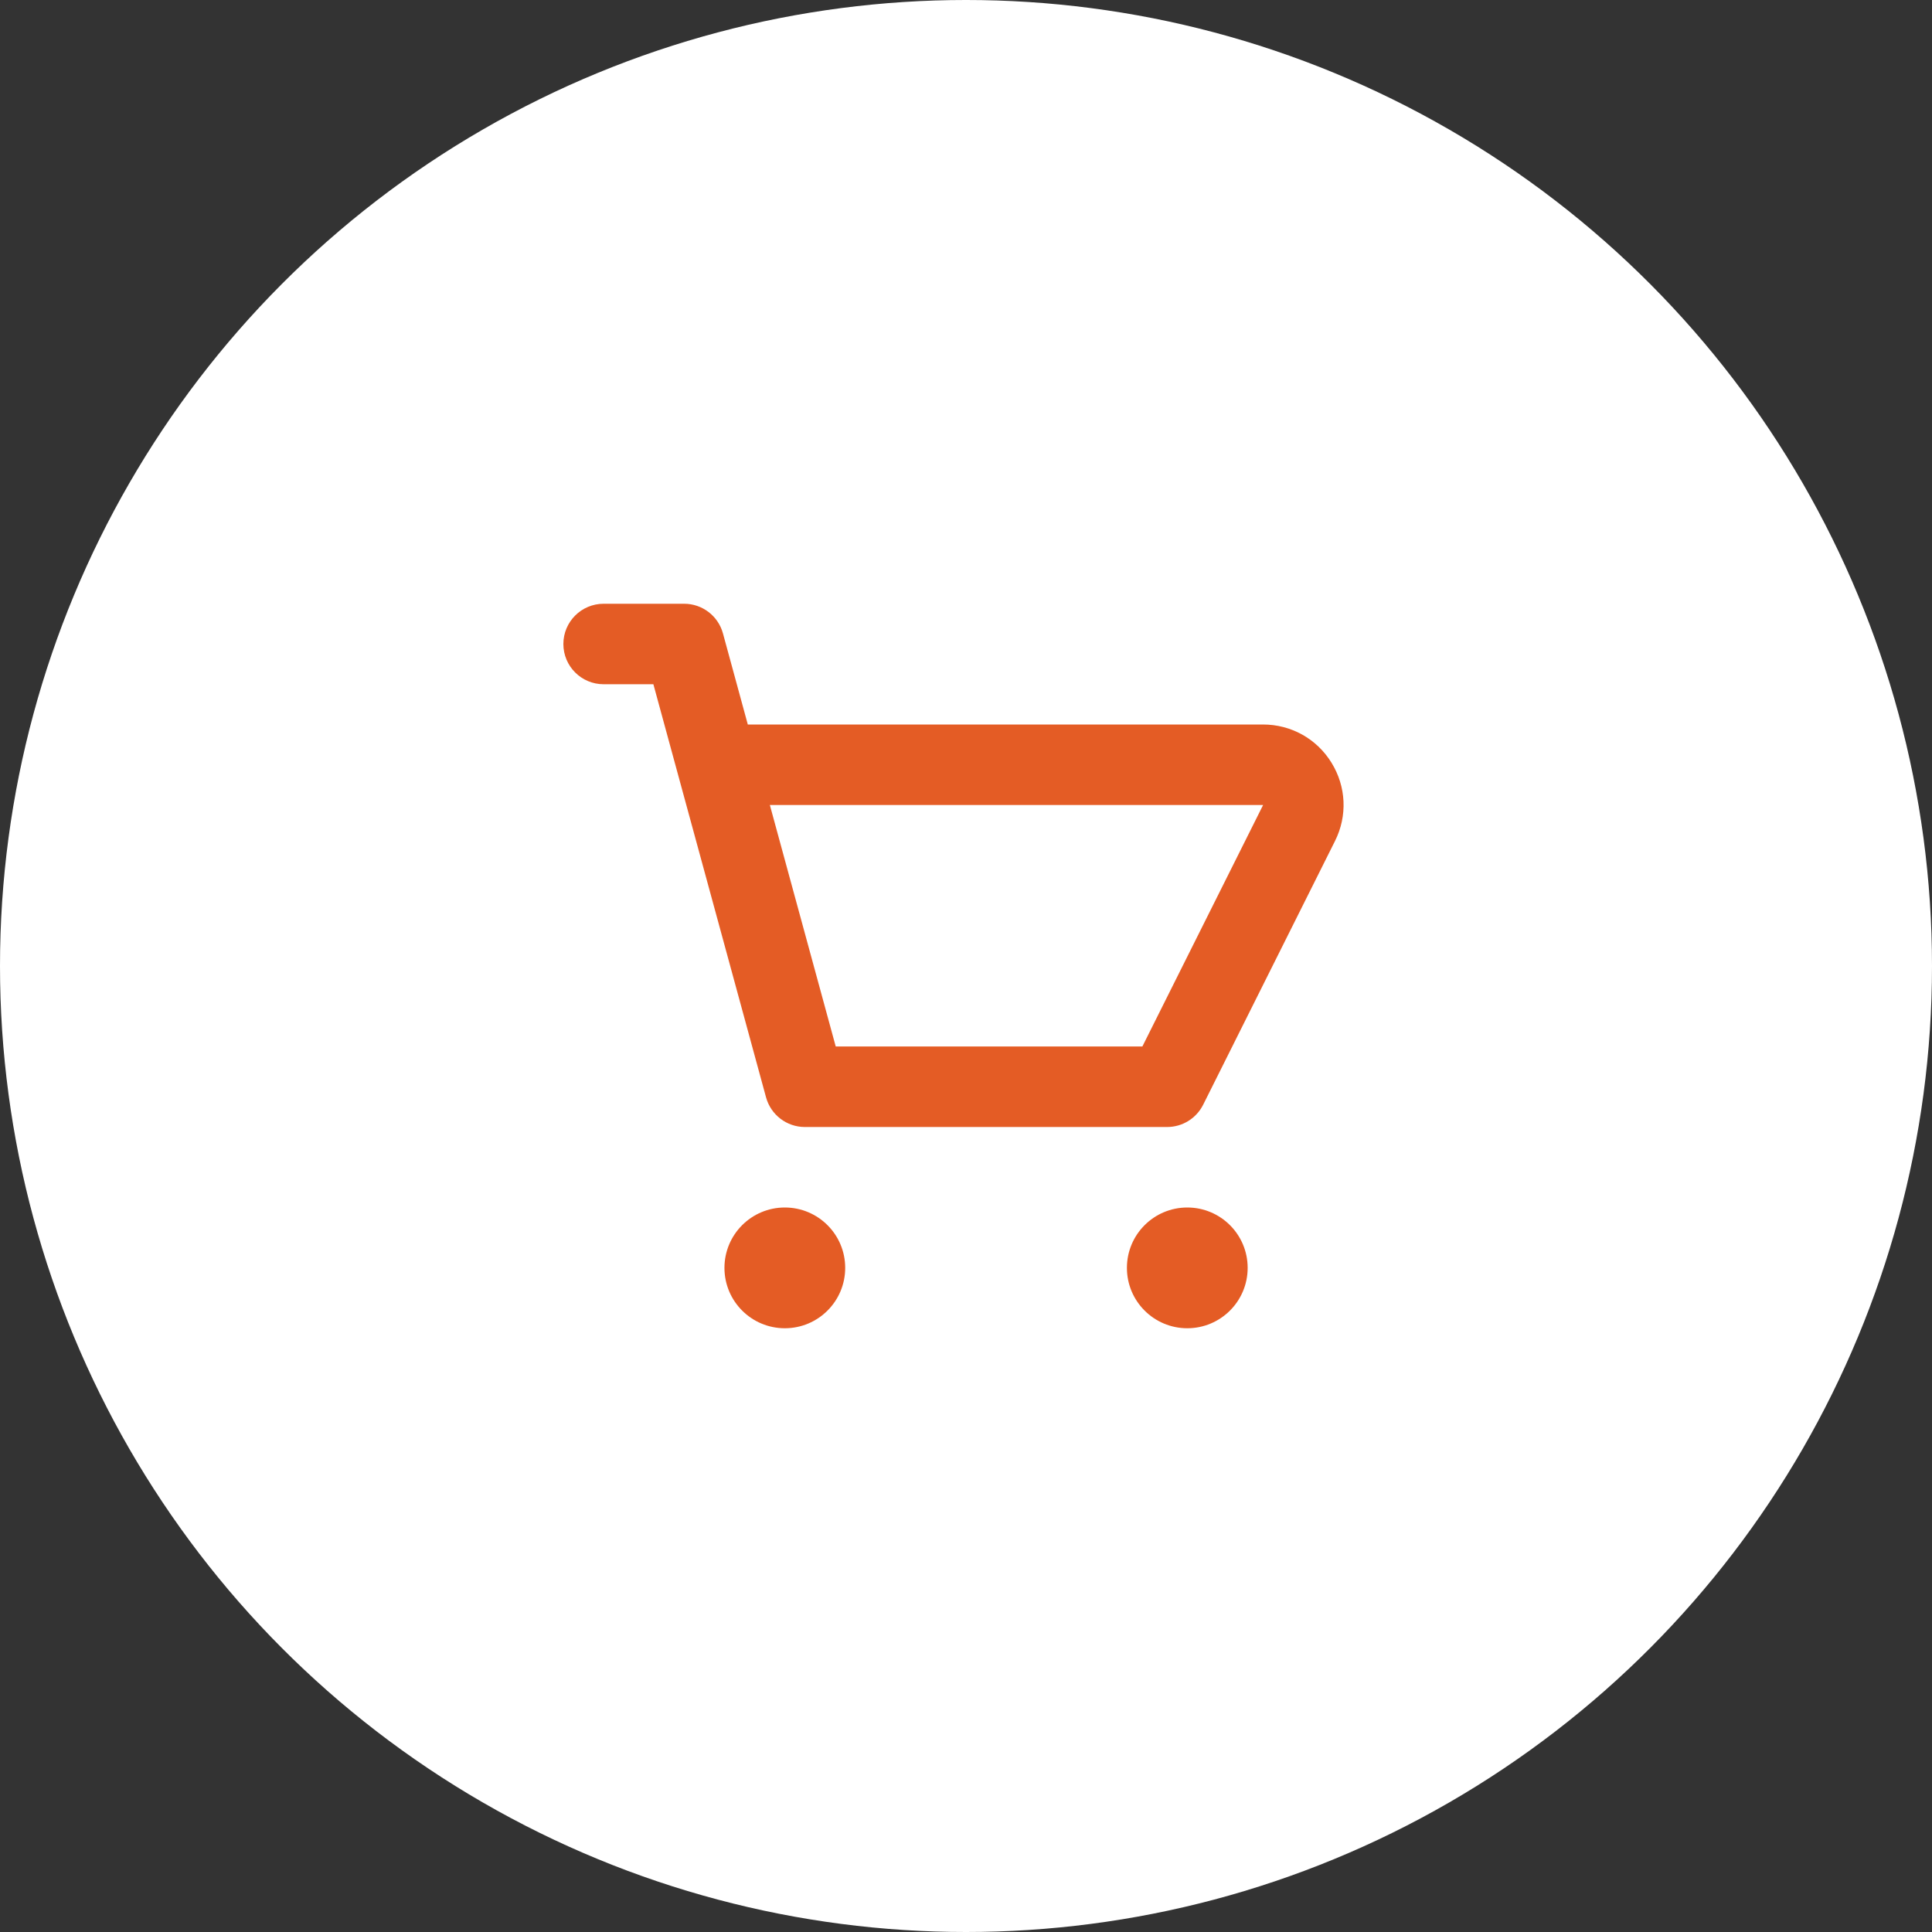 <svg width="80" height="80" viewBox="0 0 80 80" fill="none" xmlns="http://www.w3.org/2000/svg">
<rect x="0" y="0" width="80" height="80" fill="#333333" stroke="none"/>
<circle cx="40" cy="40" r="40" fill="white"/>
<path fill-rule="evenodd" clip-rule="evenodd" d="M47.303 43.333H34.606L31.878 33.333H52.303L47.303 43.333ZM55.133 31.58C54.522 30.59 53.462 30 52.298 30H30.965L29.936 26.228C29.738 25.503 29.08 25 28.328 25H24.995C24.073 25 23.328 25.747 23.328 26.667C23.328 27.587 24.073 28.333 24.995 28.333H27.055L31.72 45.438C31.918 46.163 32.577 46.667 33.328 46.667H48.328C48.96 46.667 49.536 46.31 49.82 45.745L55.28 34.823C55.801 33.782 55.745 32.57 55.133 31.58ZM32.498 50C31.118 50 29.998 51.118 29.998 52.5C29.998 53.882 31.118 55 32.498 55C33.878 55 34.998 53.882 34.998 52.5C34.998 51.118 33.878 50 32.498 50ZM46.663 52.5C46.663 51.118 47.783 50 49.163 50C50.543 50 51.663 51.118 51.663 52.5C51.663 53.882 50.543 55 49.163 55C47.783 55 46.663 53.882 46.663 52.5Z" fill="#E45C25"/>
</svg>
